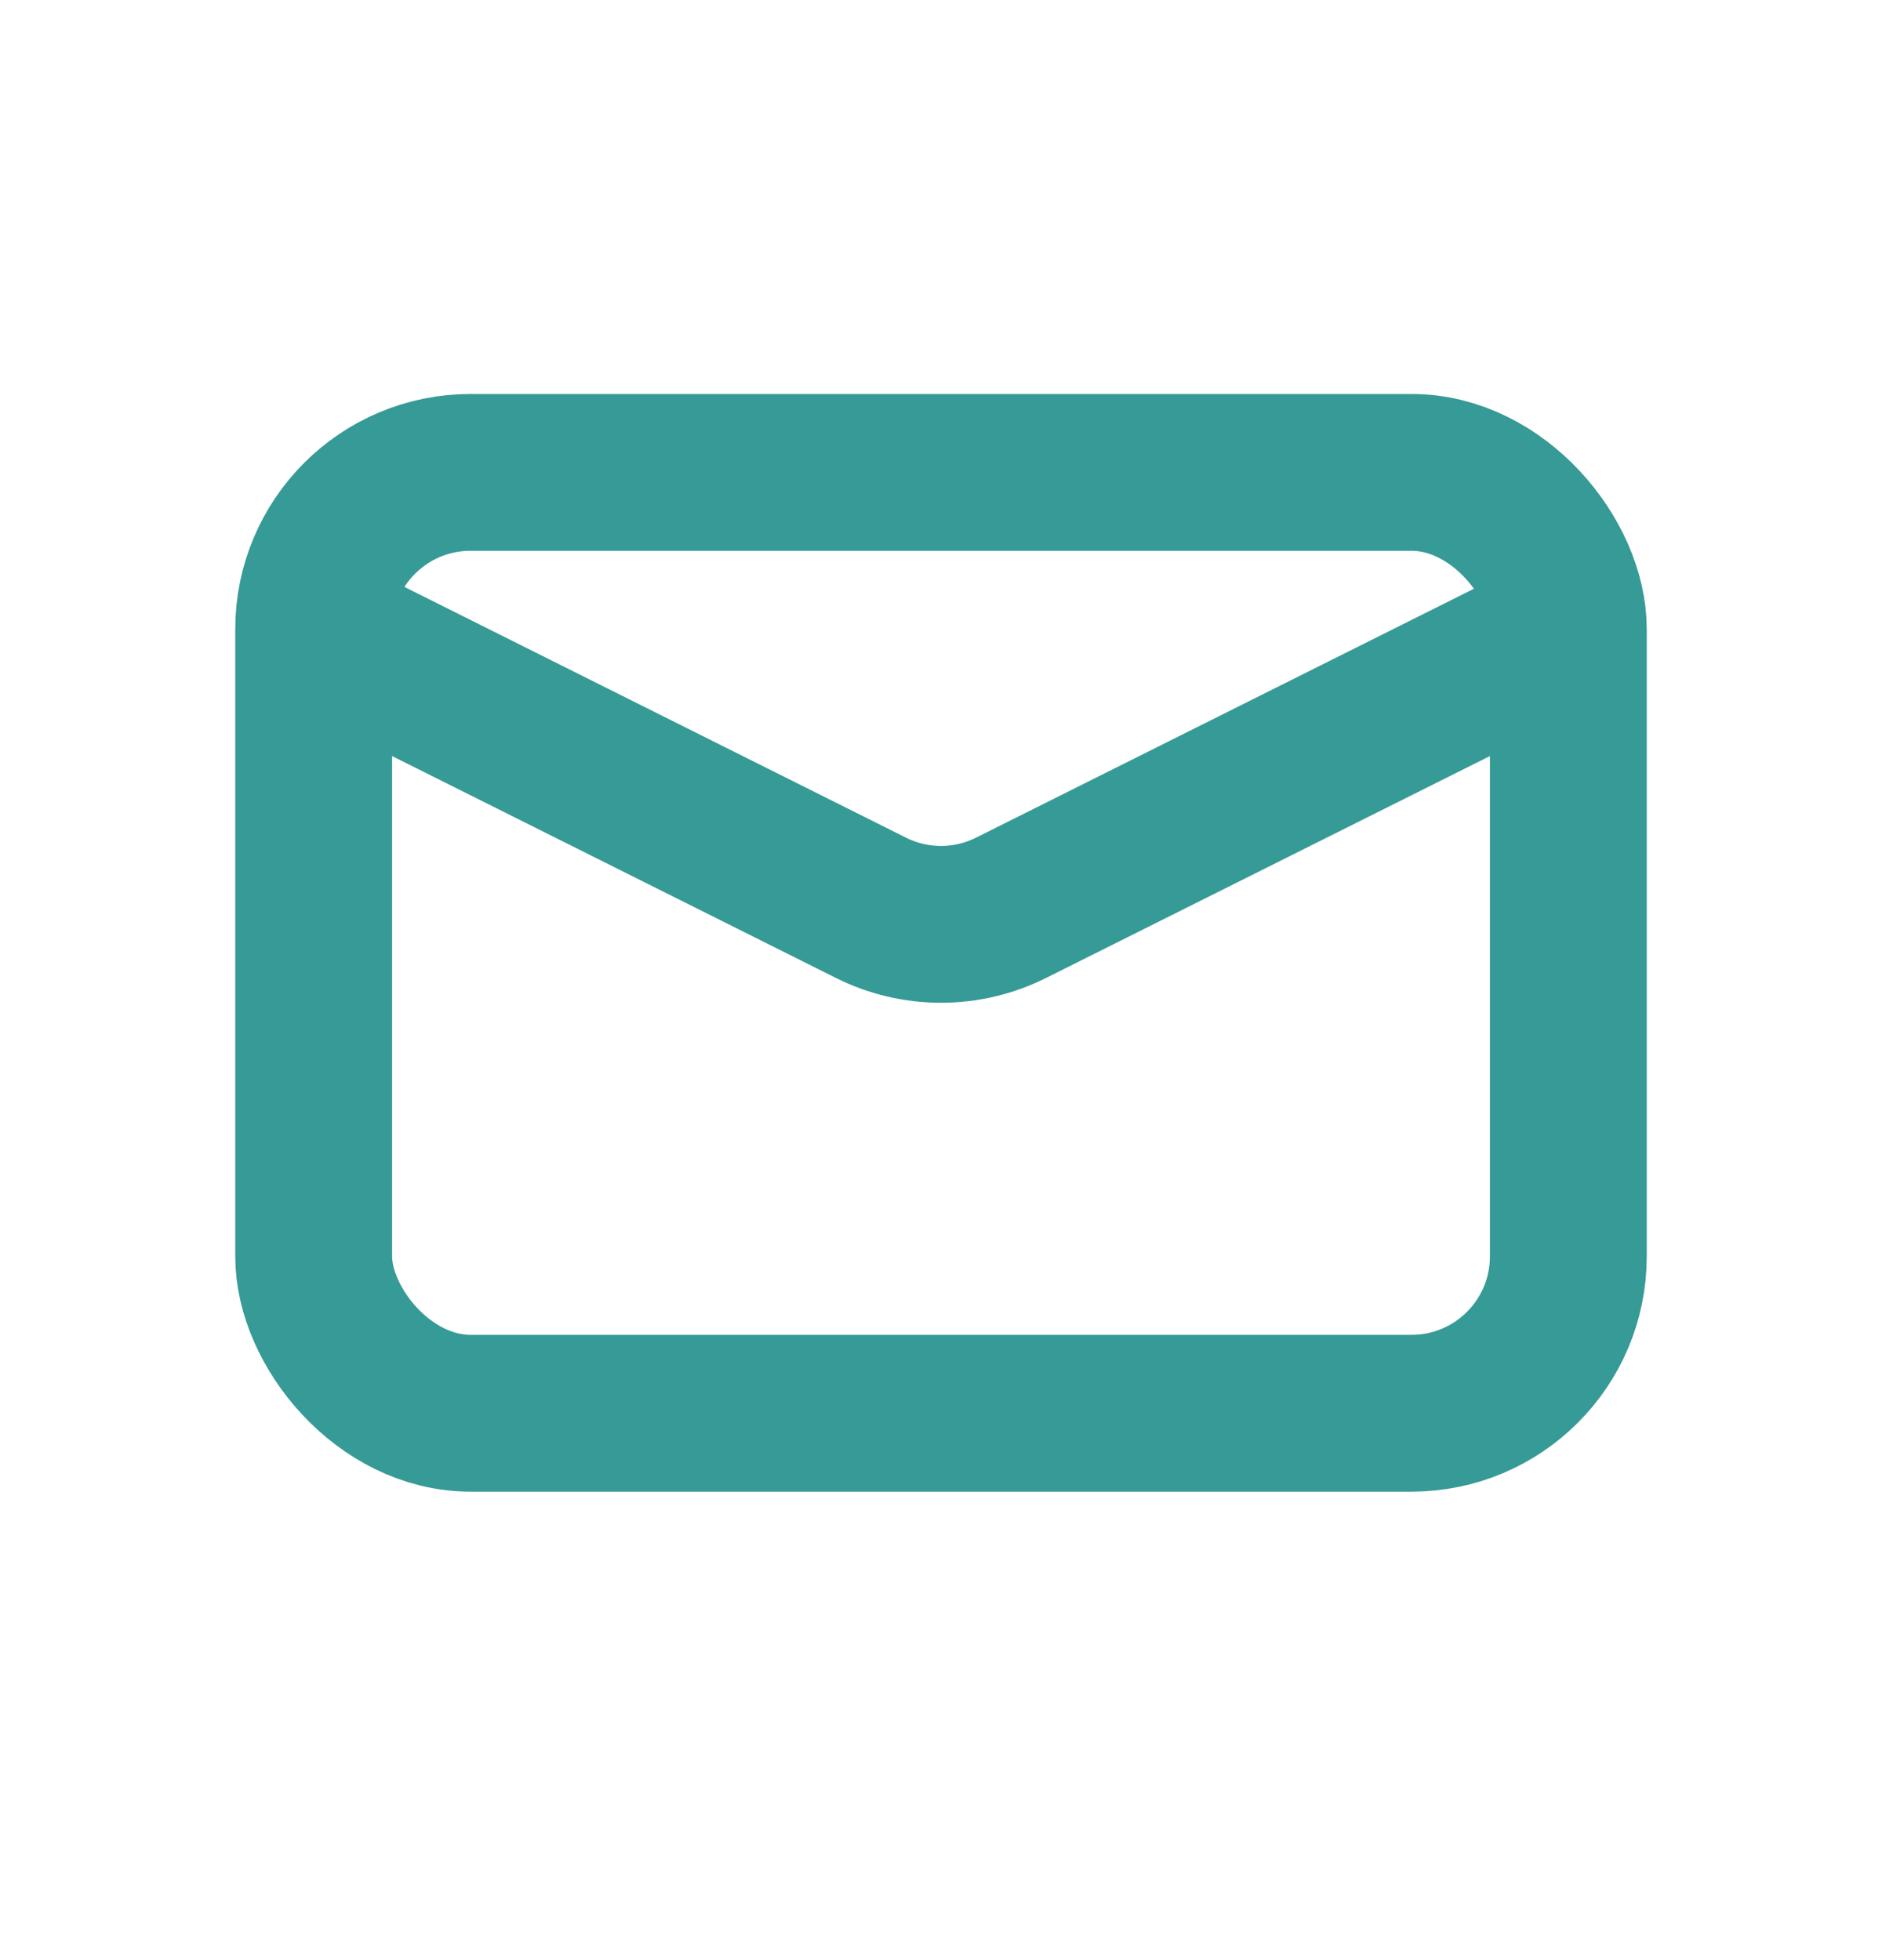 <svg width="24" height="25" viewBox="0 0 24 25" fill="none" xmlns="http://www.w3.org/2000/svg">
<rect x="4" y="6.025" width="16" height="12" rx="2" stroke="#369A96" stroke-width="2"/>
<path d="M4 8.025L11.106 11.578C11.669 11.86 12.331 11.86 12.894 11.578L20 8.025" stroke="#369A96" stroke-width="2"/>
</svg>
